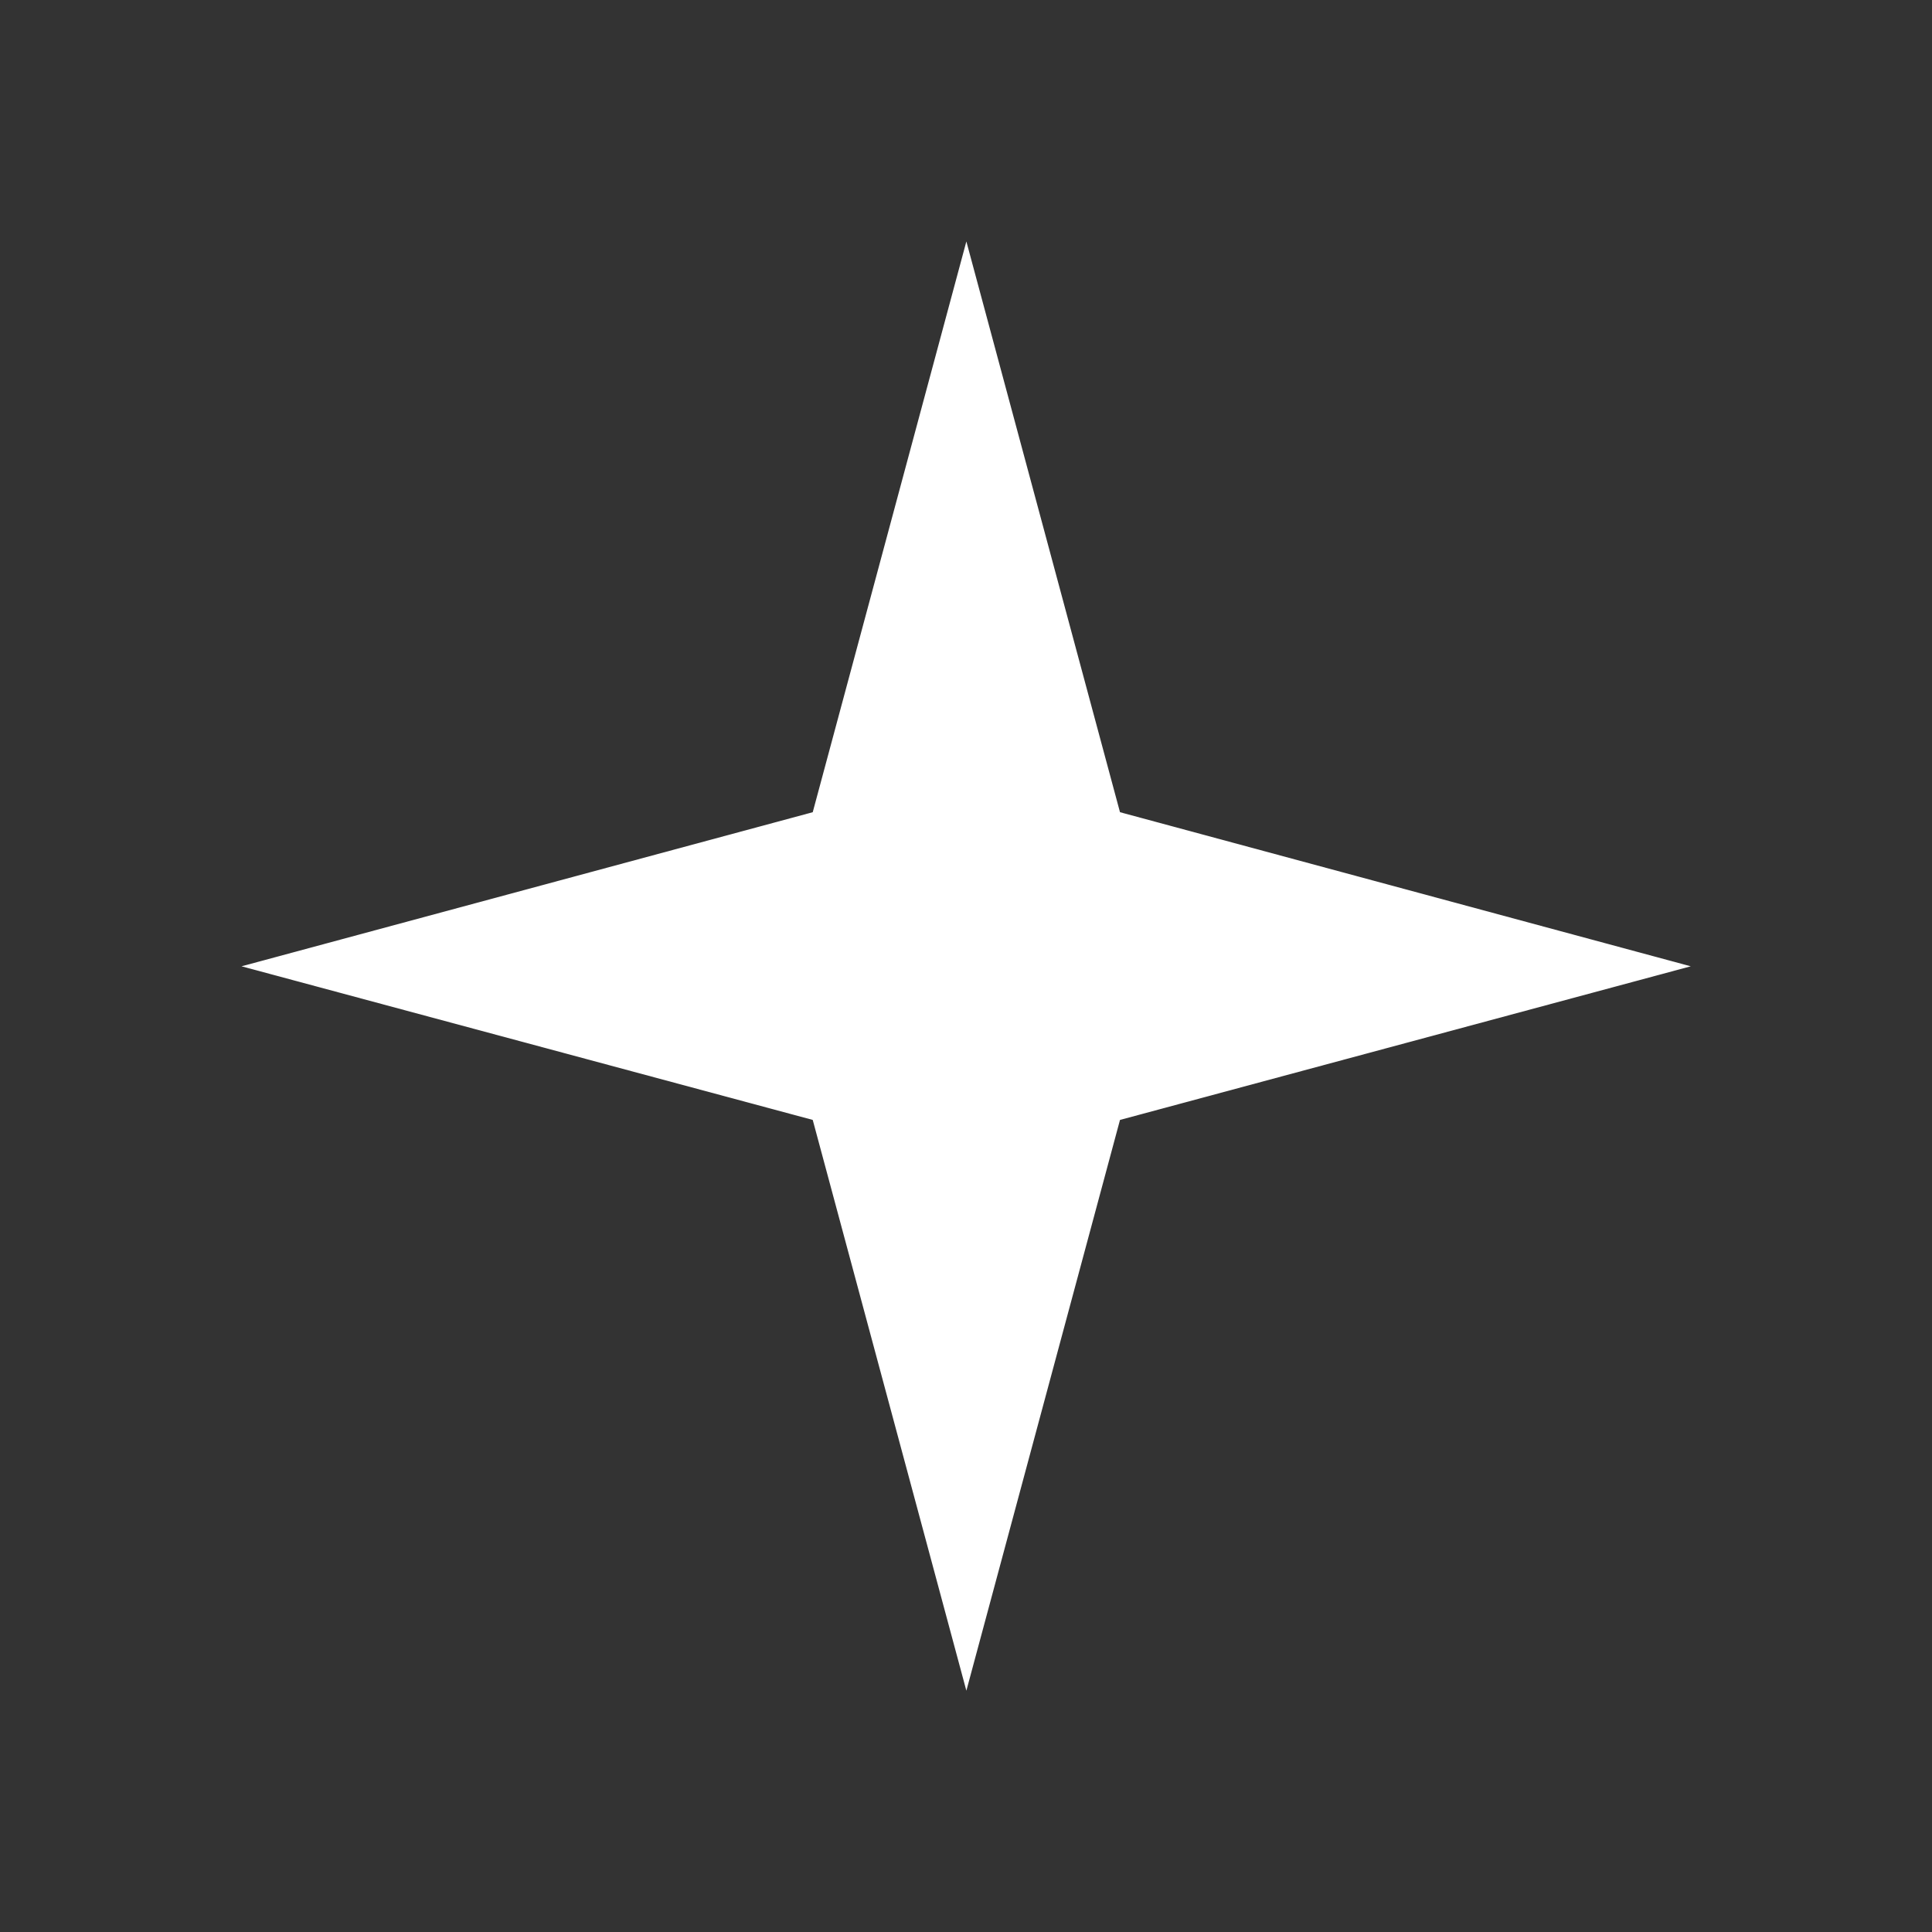 <?xml version="1.0" encoding="UTF-8" standalone="no"?>
<svg
   id="svg5"
   width="16"
   height="16"
   version="1.1"
   viewBox="0 0 4.233 4.233"
   sodipodi:docname="sol_client_about.svg"
   inkscape:version="1.2.2 (b0a8486541, 2022-12-01)"
   xmlns:inkscape="http://www.inkscape.org/namespaces/inkscape"
   xmlns:sodipodi="http://sodipodi.sourceforge.net/DTD/sodipodi-0.dtd"
   xmlns="http://www.w3.org/2000/svg"
   xmlns:svg="http://www.w3.org/2000/svg">
  <rect x="0" y="0" width="4.233" height="4.233" fill="#333333" stroke="none"/>
  <defs
     id="defs8" />
  <sodipodi:namedview
     id="namedview6"
     pagecolor="#141414"
     bordercolor="#666666"
     borderopacity="1.0"
     inkscape:showpageshadow="2"
     inkscape:pageopacity="0"
     inkscape:pagecheckerboard="0"
     inkscape:deskcolor="#1e1e1e"
     showgrid="false"
     inkscape:zoom="37.078912"
     inkscape:cx="4.5308773"
     inkscape:cy="8.4953949"
     inkscape:window-width="1920"
     inkscape:window-height="1011"
     inkscape:window-x="0"
     inkscape:window-y="32"
     inkscape:window-maximized="1"
     inkscape:current-layer="svg5" />
  <path
     sodipodi:type="star"
     style="fill:#ffffff;fill-rule:evenodd;stroke-width:0.265;stroke-linecap:square"
     id="path401"
     inkscape:flatsided="false"
     sodipodi:sides="4"
     sodipodi:cx="0.86470652"
     sodipodi:cy="0.90765208"
     sodipodi:r1="1.5564847"
     sodipodi:r2="0.46694541"
     sodipodi:arg1="0"
     sodipodi:arg2="0.78539816"
     inkscape:rounded="0"
     inkscape:randomized="0"
     d="M 2.421,0.908 1.195,1.238 0.865,2.464 0.535,1.238 -0.692,0.908 0.535,0.577 0.865,-0.649 1.195,0.577 Z"
     transform="matrix(1.02,0,0,1.02,1.235,1.191)" />
</svg>
